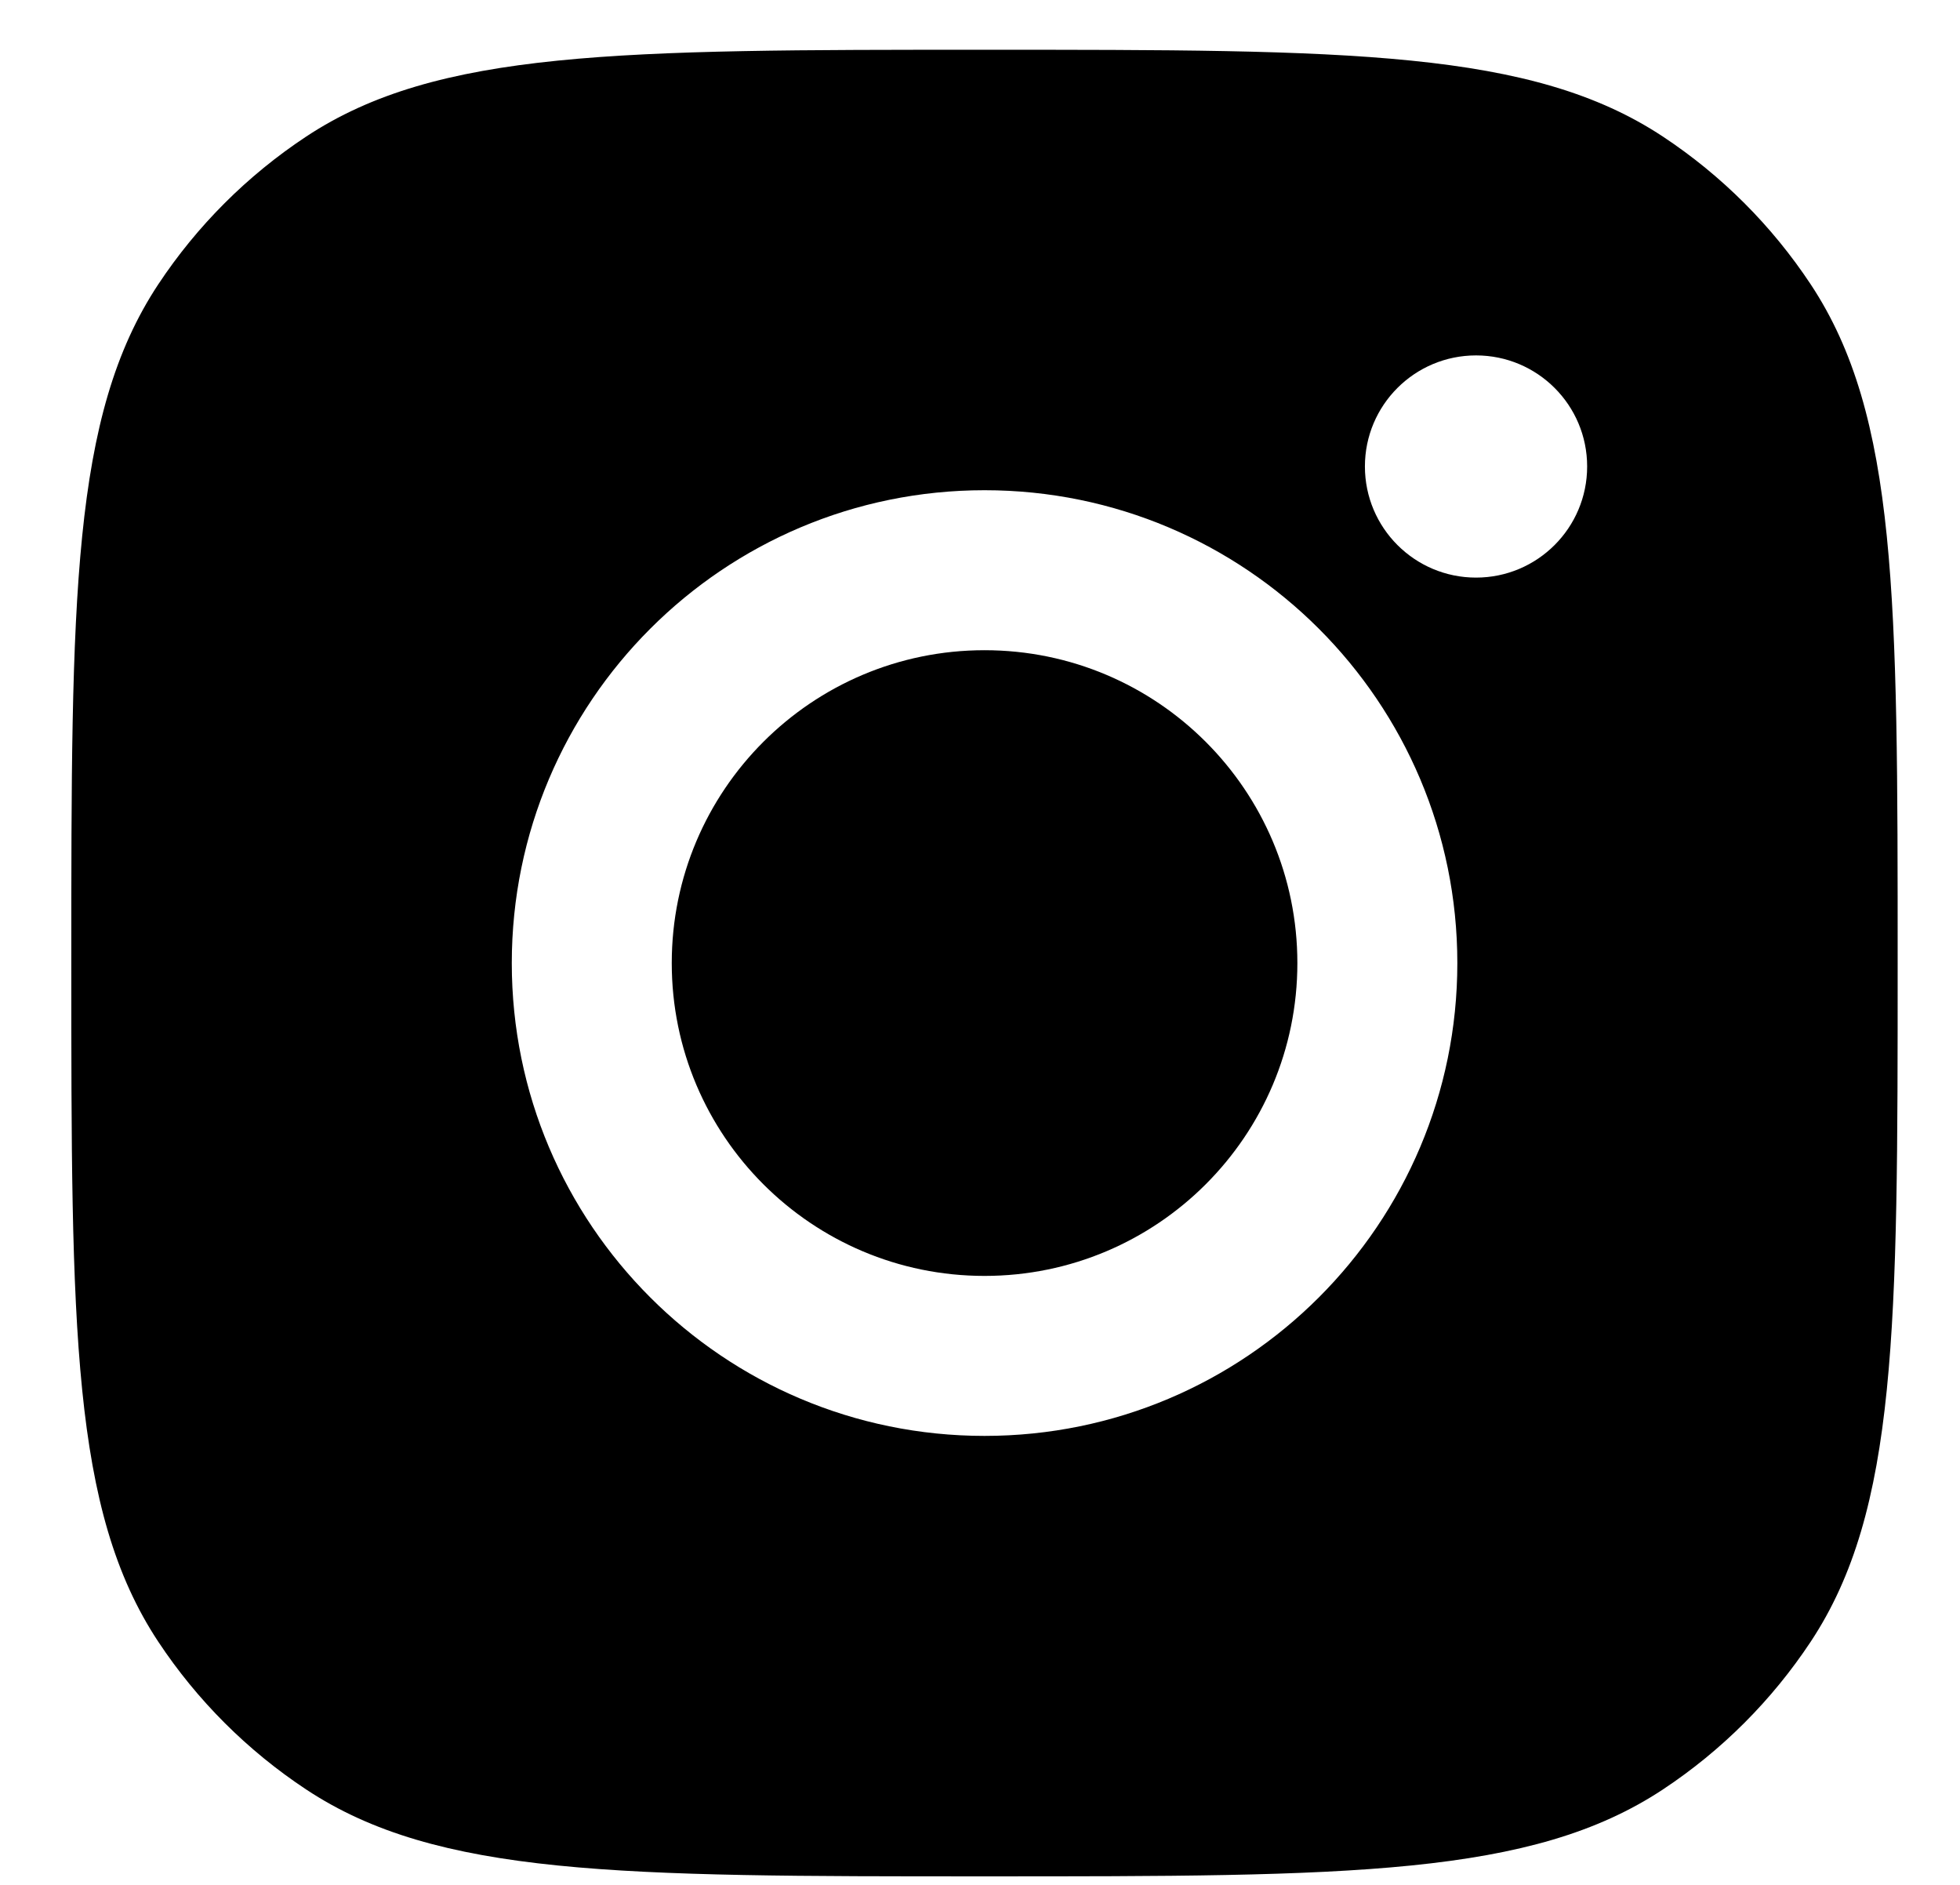 <svg width="26" height="25" viewBox="0 0 26 25" fill="none" xmlns="http://www.w3.org/2000/svg">
<path fill-rule="evenodd" clip-rule="evenodd" d="M0.946 12.773C0.946 7.934 0.946 5.515 2.099 3.772C2.614 2.994 3.281 2.328 4.059 1.813C5.801 0.66 8.221 0.66 13.06 0.66C17.898 0.66 20.318 0.66 22.061 1.813C22.839 2.328 23.505 2.994 24.02 3.772C25.173 5.515 25.173 7.934 25.173 12.773C25.173 17.612 25.173 20.031 24.02 21.774C23.505 22.552 22.839 23.218 22.061 23.733C20.318 24.887 17.898 24.887 13.06 24.887C8.221 24.887 5.801 24.887 4.059 23.733C3.281 23.218 2.614 22.552 2.099 21.774C0.946 20.031 0.946 17.612 0.946 12.773ZM19.332 12.774C19.332 16.237 16.524 19.045 13.06 19.045C9.597 19.045 6.789 16.237 6.789 12.774C6.789 9.31 9.597 6.502 13.06 6.502C16.524 6.502 19.332 9.31 19.332 12.774ZM13.06 16.923C15.352 16.923 17.21 15.065 17.21 12.774C17.21 10.482 15.352 8.624 13.06 8.624C10.769 8.624 8.911 10.482 8.911 12.774C8.911 15.065 10.769 16.923 13.06 16.923ZM19.58 7.661C20.394 7.661 21.054 7.001 21.054 6.187C21.054 5.373 20.394 4.714 19.58 4.714C18.766 4.714 18.106 5.373 18.106 6.187C18.106 7.001 18.766 7.661 19.58 7.661Z" fill="black"/>
</svg>
